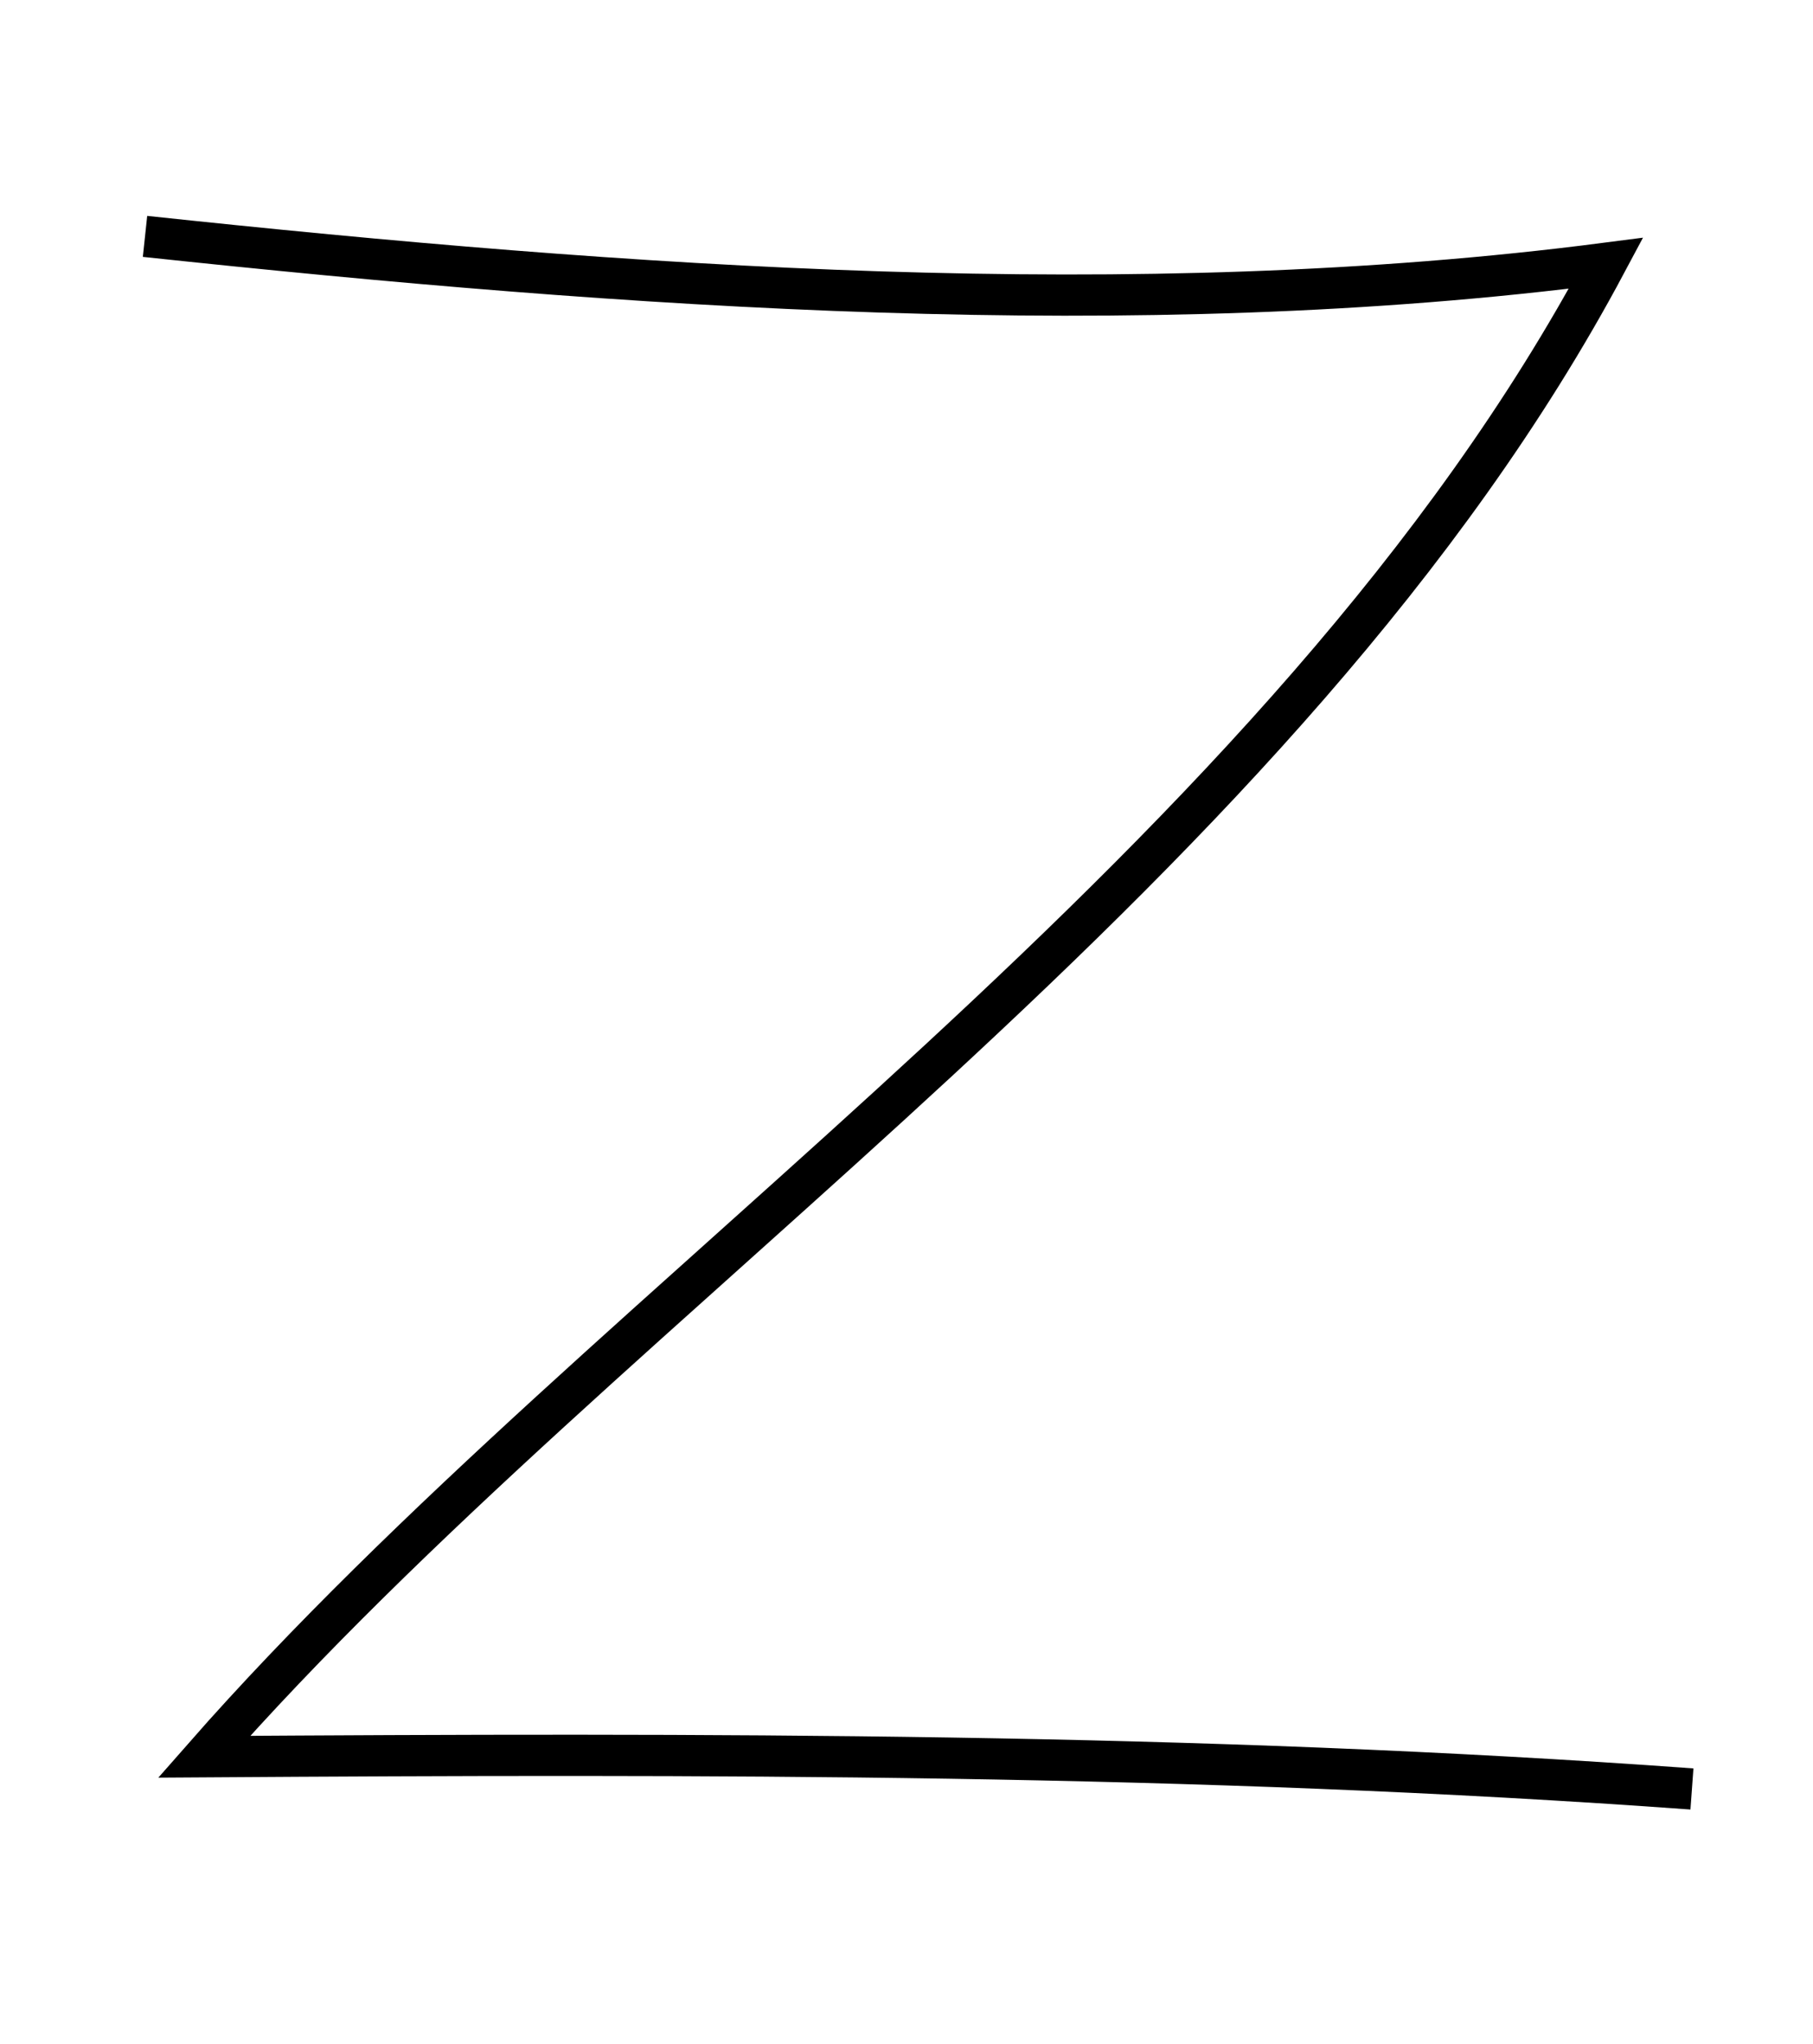 <?xml version="1.0" encoding="UTF-8" standalone="no"?>
<svg
   xmlns:dc="http://purl.org/dc/elements/1.1/"
   xmlns:cc="http://creativecommons.org/ns#"
   xmlns:rdf="http://www.w3.org/1999/02/22-rdf-syntax-ns#"
   xmlns:svg="http://www.w3.org/2000/svg"
   xmlns="http://www.w3.org/2000/svg"
   xmlns:sodipodi="http://sodipodi.sourceforge.net/DTD/sodipodi-0.dtd"
   xmlns:inkscape="http://www.inkscape.org/namespaces/inkscape"
   inkscape:version="1.0 (4035a4fb49, 2020-05-01)"
   sodipodi:docname="UP_Z.svg"
   id="svg10"
   viewBox="0 0 1488.282 1677"
   style="clip-rule:evenodd;fill-rule:evenodd;image-rendering:optimizeQuality;shape-rendering:geometricPrecision;text-rendering:geometricPrecision"
   version="1.1"
   height="13.119mm"
   width="11.64mm"
   xml:space="preserve"><sodipodi:namedview
   inkscape:current-layer="svg10"
   inkscape:window-maximized="1"
   inkscape:window-y="-8"
   inkscape:window-x="-8"
   inkscape:cy="29.852868"
   inkscape:cx="27.219573"
   inkscape:zoom="7.6724193"
   showgrid="false"
   id="namedview12"
   inkscape:window-height="705"
   inkscape:window-width="1366"
   inkscape:pageshadow="2"
   inkscape:pageopacity="0"
   guidetolerance="10"
   gridtolerance="10"
   objecttolerance="10"
   borderopacity="1"
   bordercolor="#666666"
   pagecolor="#ffffff" />
 <defs
   id="defs4">
  <style
   id="style2"
   type="text/css">
   <![CDATA[
    .str0 {stroke:black;stroke-width:25.569}
    .fil0 {fill:none}
   ]]>
  </style>
 </defs>
 
<path
   id="path16"
   d="M 119.049,193.82 C 514.752,235.982 932.164,265.928 1318.358,215.866 1054.771,709.967 504.274,1058.139 167.551,1441.63 c 409.096,-2.682 815.096,-3.091 1221.355,26.455"
   style="fill:none;stroke:#000000;stroke-width:33.829px;stroke-linecap:butt;stroke-linejoin:miter;stroke-opacity:1" /></svg>
